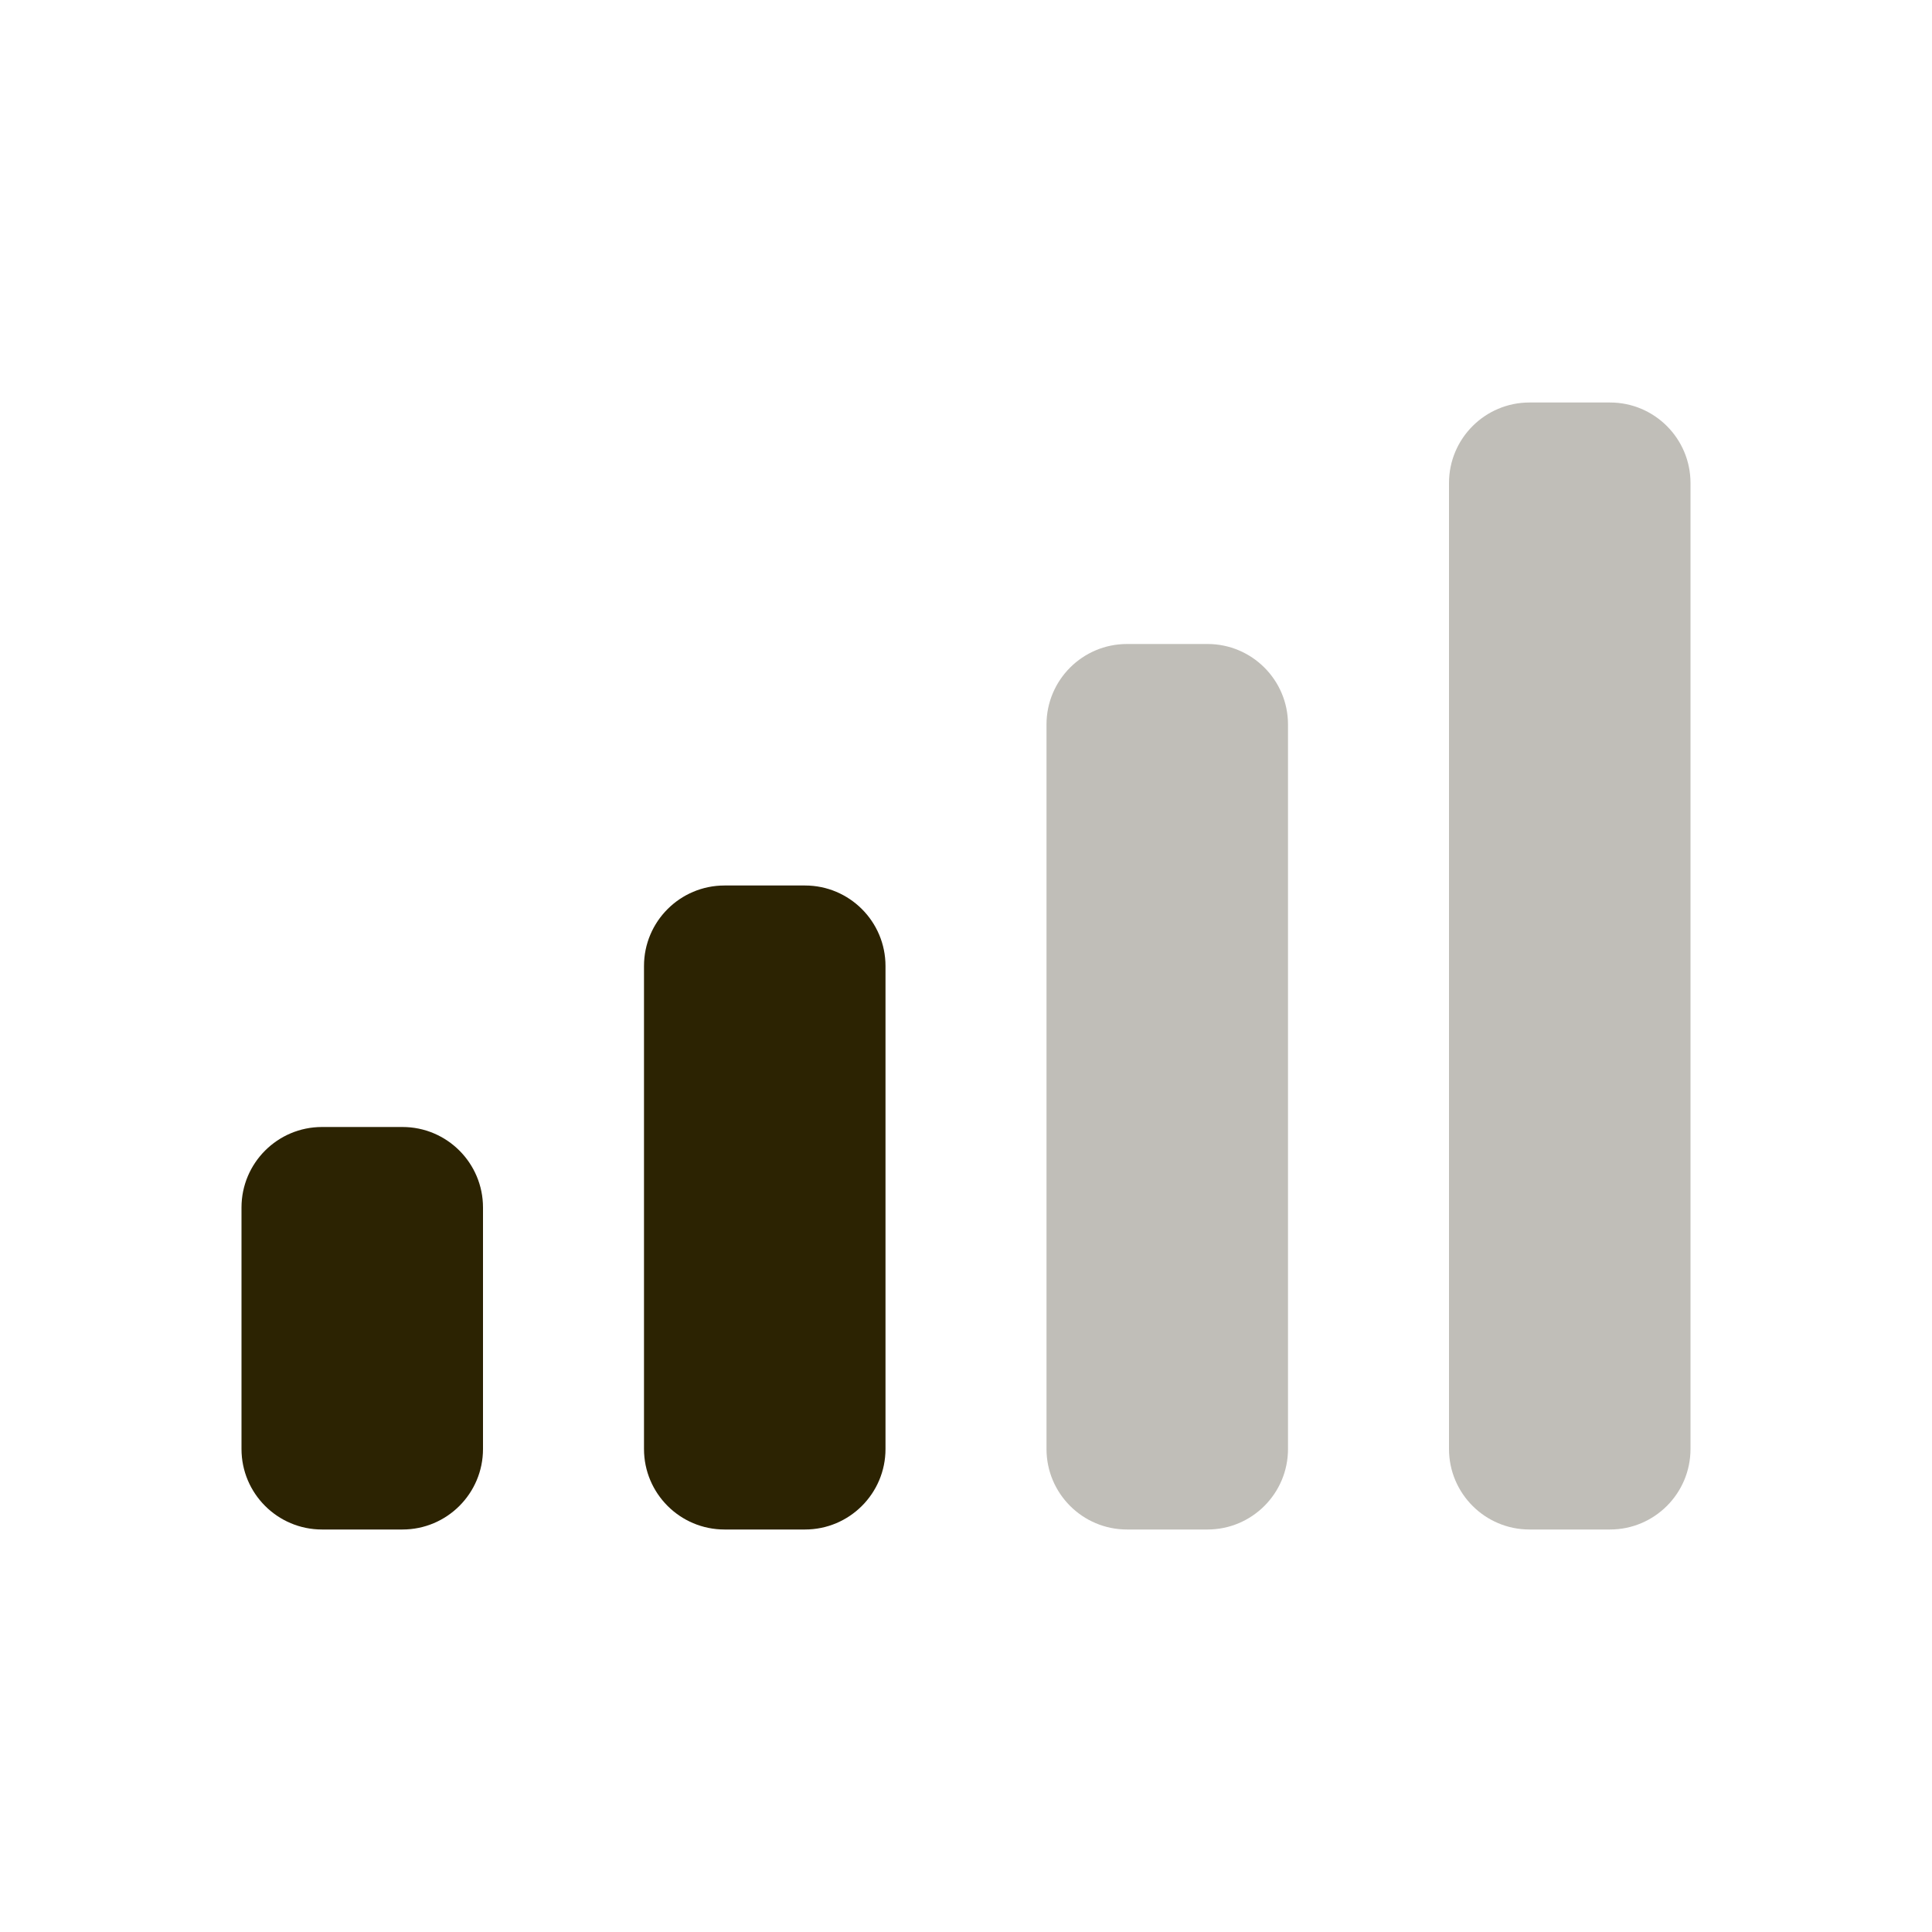<svg width="24" height="24" viewBox="0 0 24 24" fill="none" xmlns="http://www.w3.org/2000/svg">
<path d="M9 11C8.448 11 8 11.448 8 12V18C8 18.552 8.448 19 9 19H10C10.552 19 11 18.552 11 18V12C11 11.448 10.552 11 10 11H9Z" fill="#2C2302"/>
<path d="M4 14C3.448 14 3 14.448 3 15V18C3 18.552 3.448 19 4 19H5C5.552 19 6 18.552 6 18V15C6 14.448 5.552 14 5 14H4Z" fill="#2C2302"/>
<path d="M19 5C18.448 5 18 5.448 18 6V18C18 18.552 18.448 19 19 19H20C20.552 19 21 18.552 21 18V6C21 5.448 20.552 5 20 5H19Z" fill="#C0BEB8"/>
<path d="M14 8C13.448 8 13 8.448 13 9V18C13 18.552 13.448 19 14 19H15C15.552 19 16 18.552 16 18V9C16 8.448 15.552 8 15 8H14Z" fill="#C0BEB8"/>
</svg>
